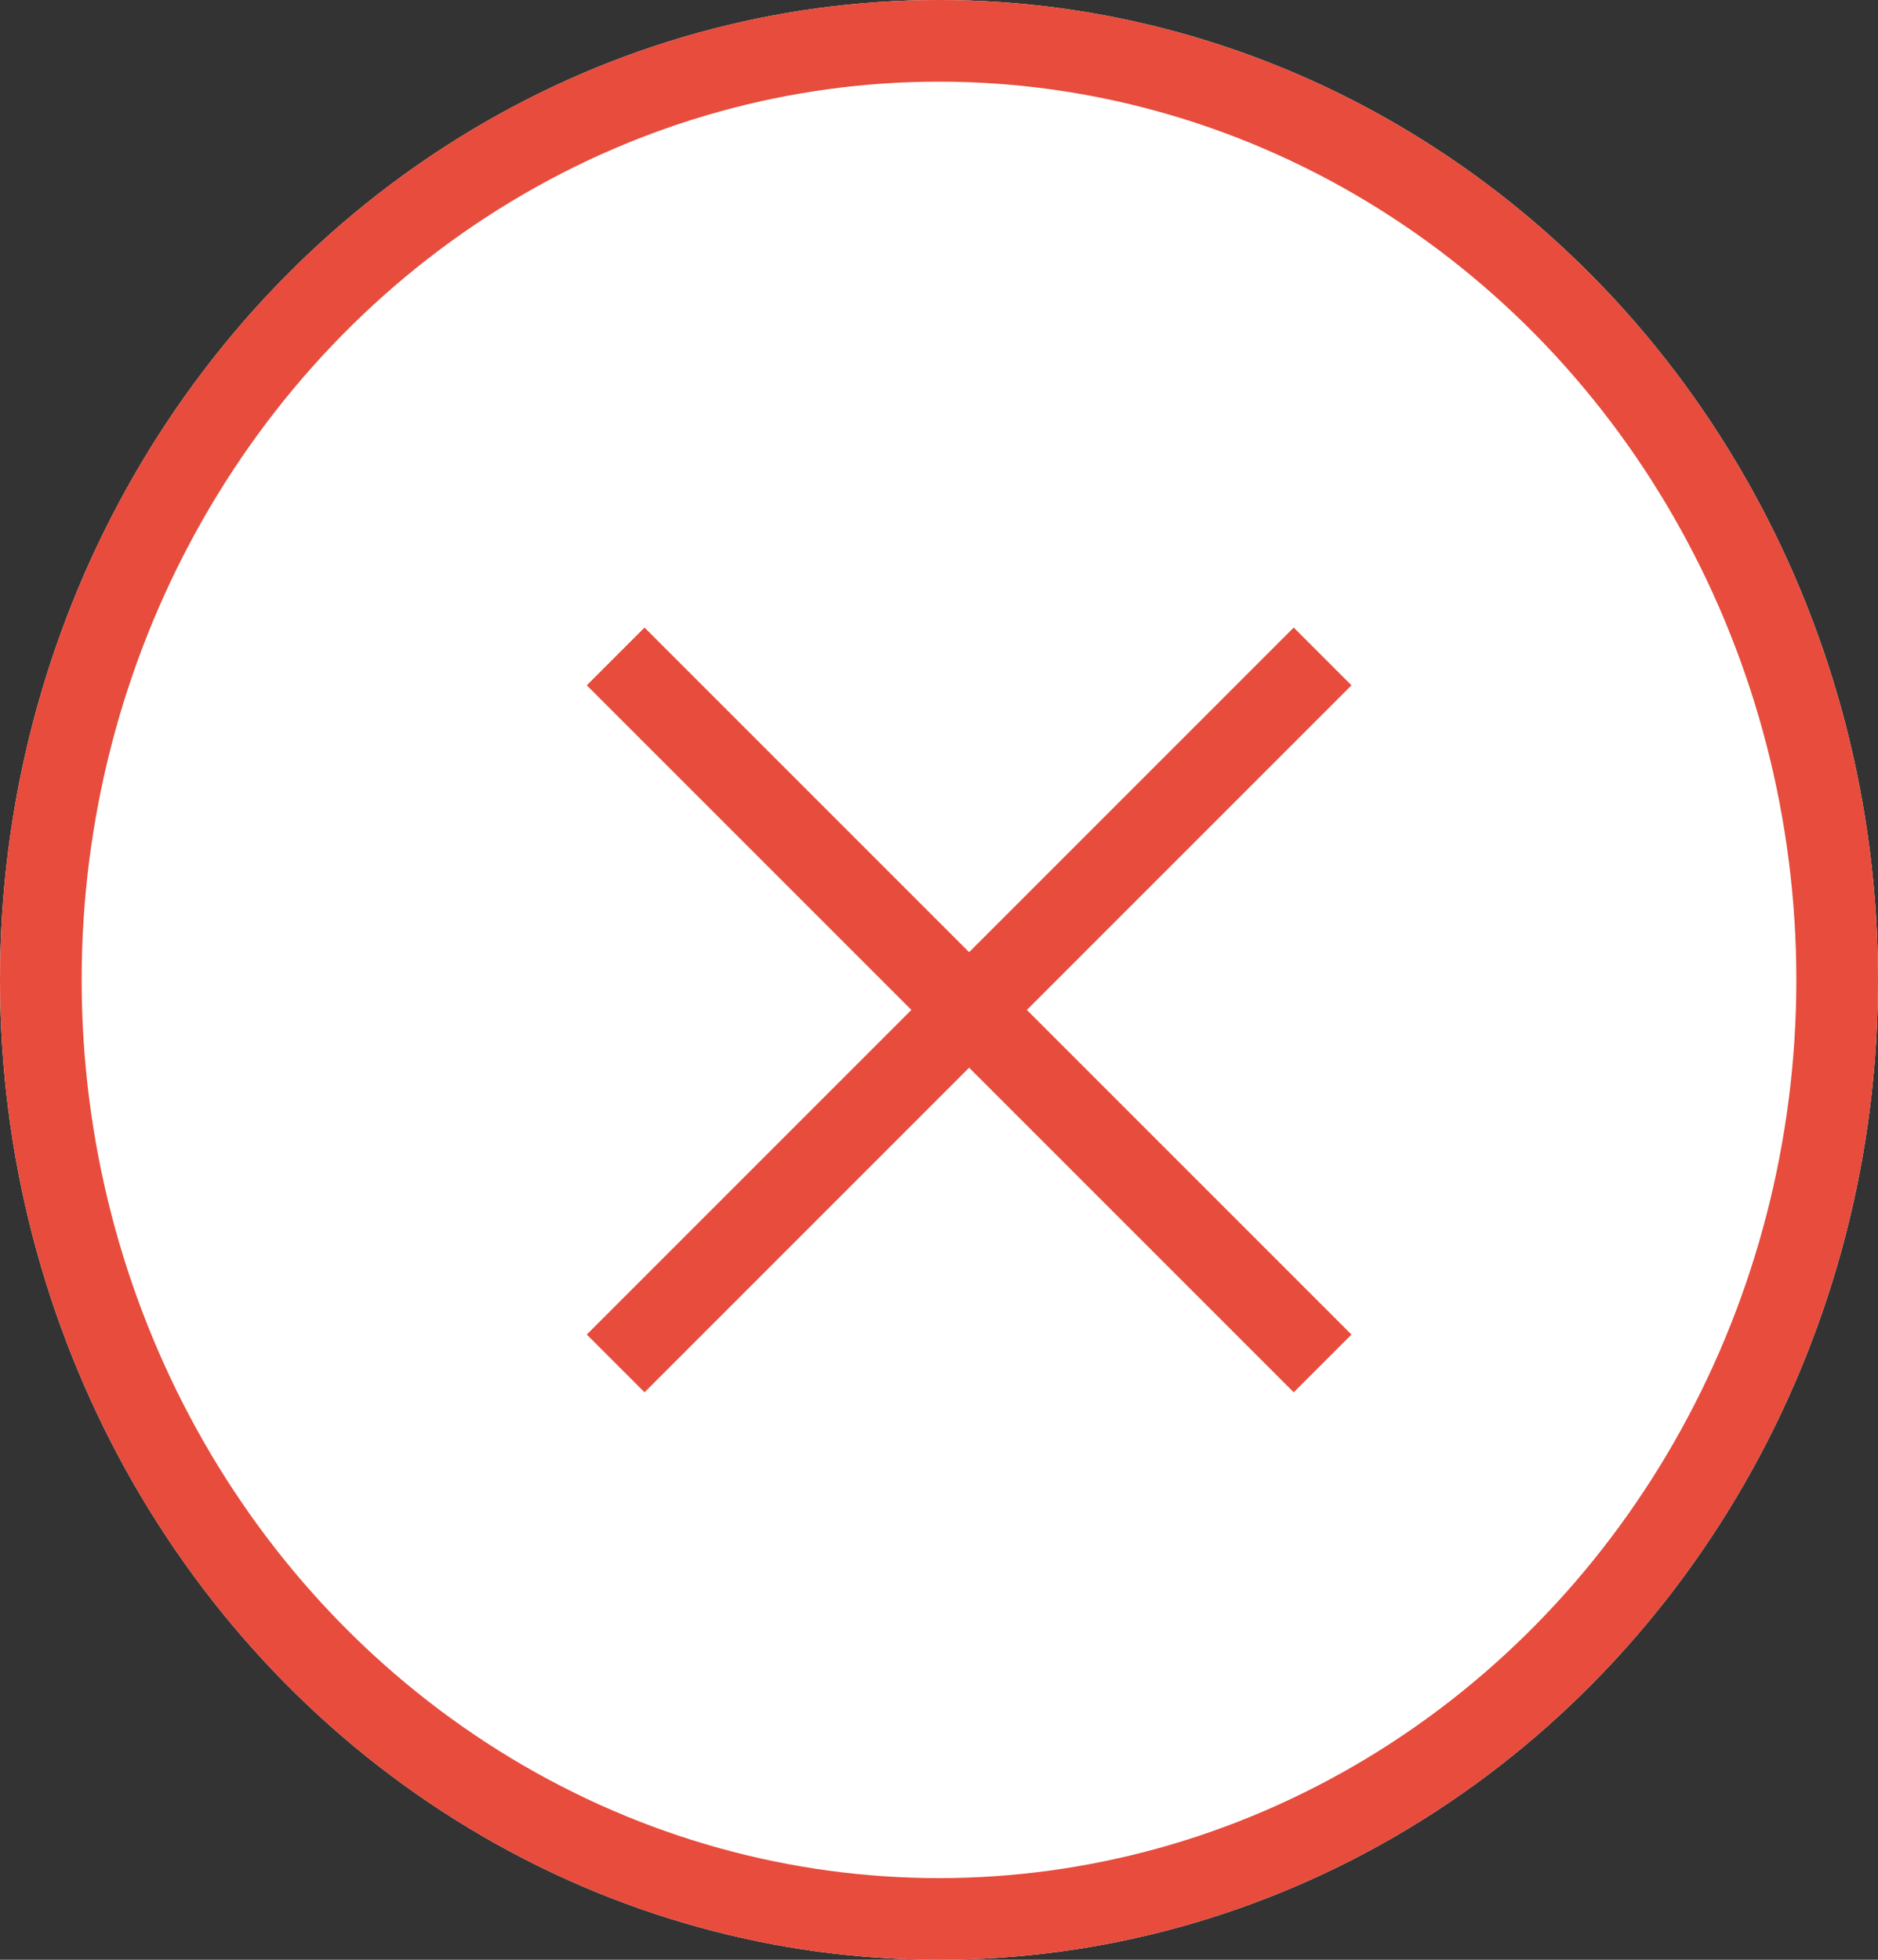 <svg xmlns="http://www.w3.org/2000/svg" width="23" height="24" viewBox="0 0 23 24">
  <rect x="0" y="0" width="23" height="24" fill="#333333" stroke="none"/>
  <g id="Group_658" data-name="Group 658" transform="translate(-464 -585)">
    <g id="Group_363" data-name="Group 363">
      <g id="Ellipse_19" data-name="Ellipse 19" transform="translate(464 585)" fill="#fff" stroke="#e74c3c" stroke-width="1">
        <ellipse cx="11.5" cy="12" rx="11.5" ry="12" stroke="none"/>
        <ellipse cx="11.5" cy="12" rx="11" ry="11.5" fill="none"/>
      </g>
      <g id="Group_360" data-name="Group 360" transform="translate(471.54 593.039)">
        <line id="Line_35" data-name="Line 35" x1="8.658" y2="8.658" transform="translate(0)" fill="none" stroke="#e74c3c" stroke-width="1"/>
        <line id="Line_36" data-name="Line 36" x2="8.658" y2="8.658" transform="translate(0)" fill="none" stroke="#e74c3c" stroke-width="1"/>
      </g>
    </g>
  </g>
</svg>
